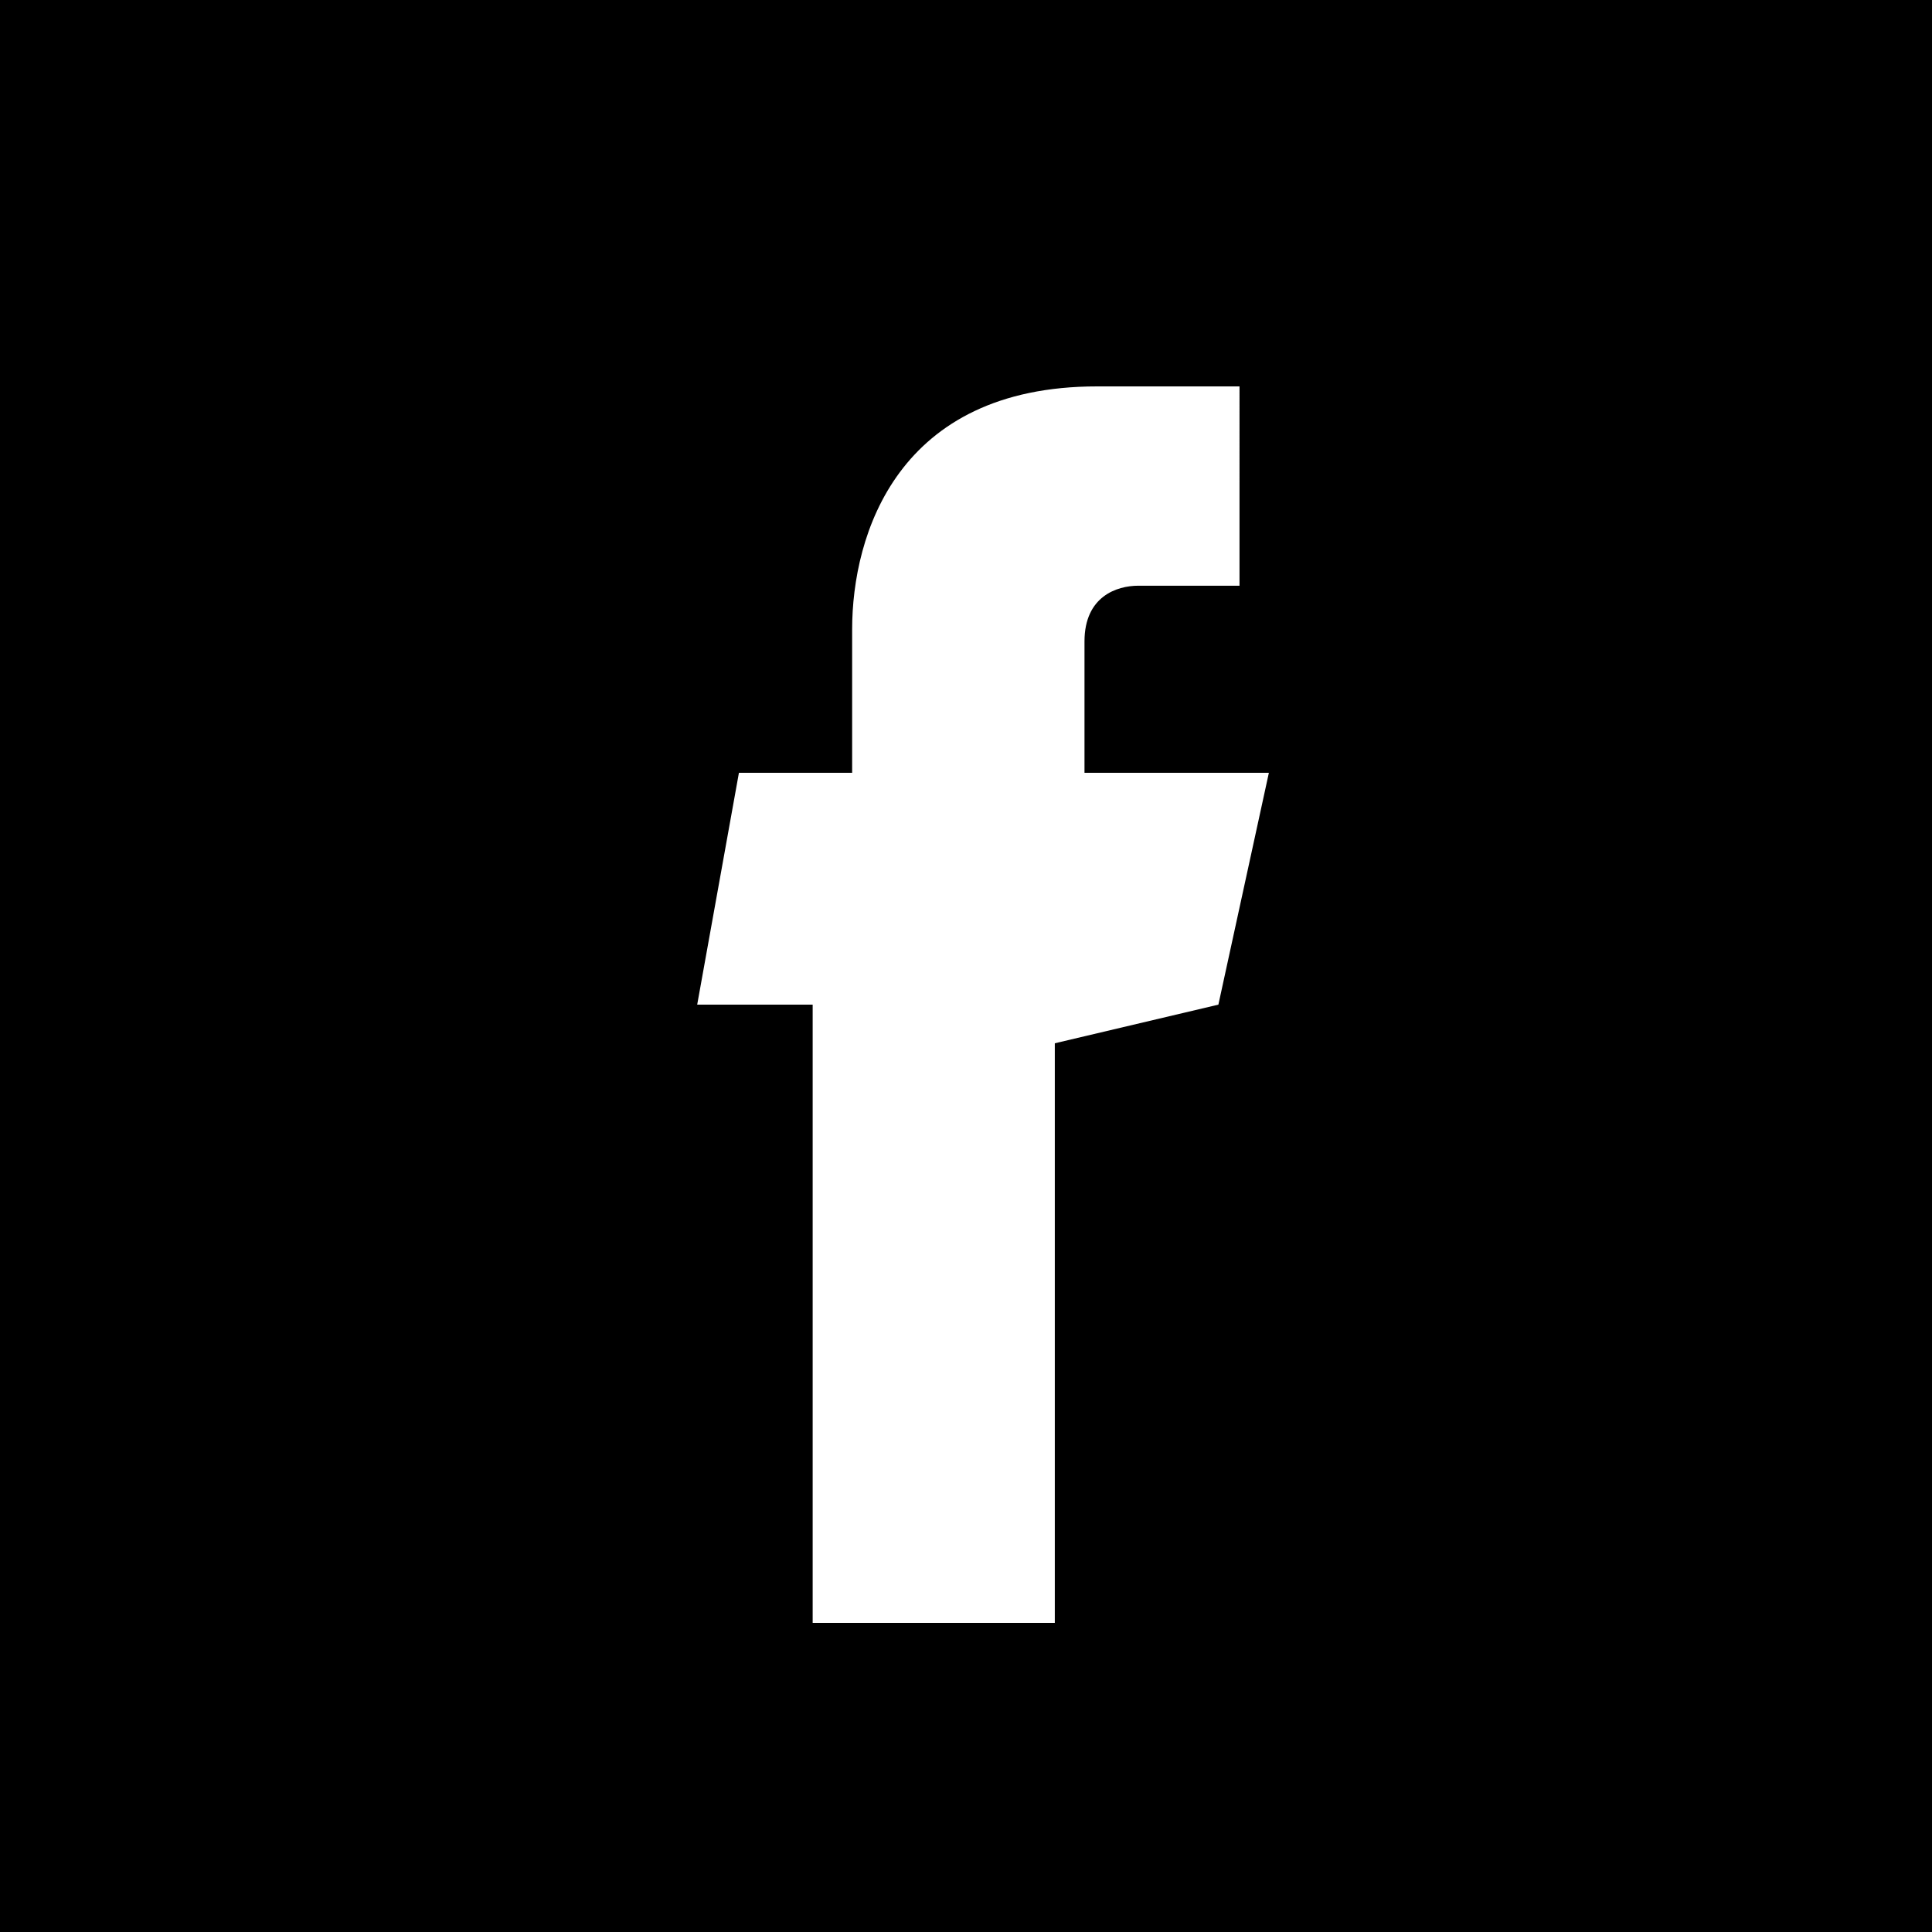 <svg viewBox="0 0 30 30" style="background-color:#ffffff00" xmlns="http://www.w3.org/2000/svg" width="30" height="30"><path d="M0 0h30.074v30H0z"/><path d="M19.715 12H16.84V9.96c0-.7.504-.865.834-.865h1.573V6h-2.212c-3.098 0-3.803 2.3-3.803 3.773V12h-1.758l-.648 3.6h1.793v9.6h3.76v-9l2.54-.6.784-3.6z" fill="#fff"/></svg>